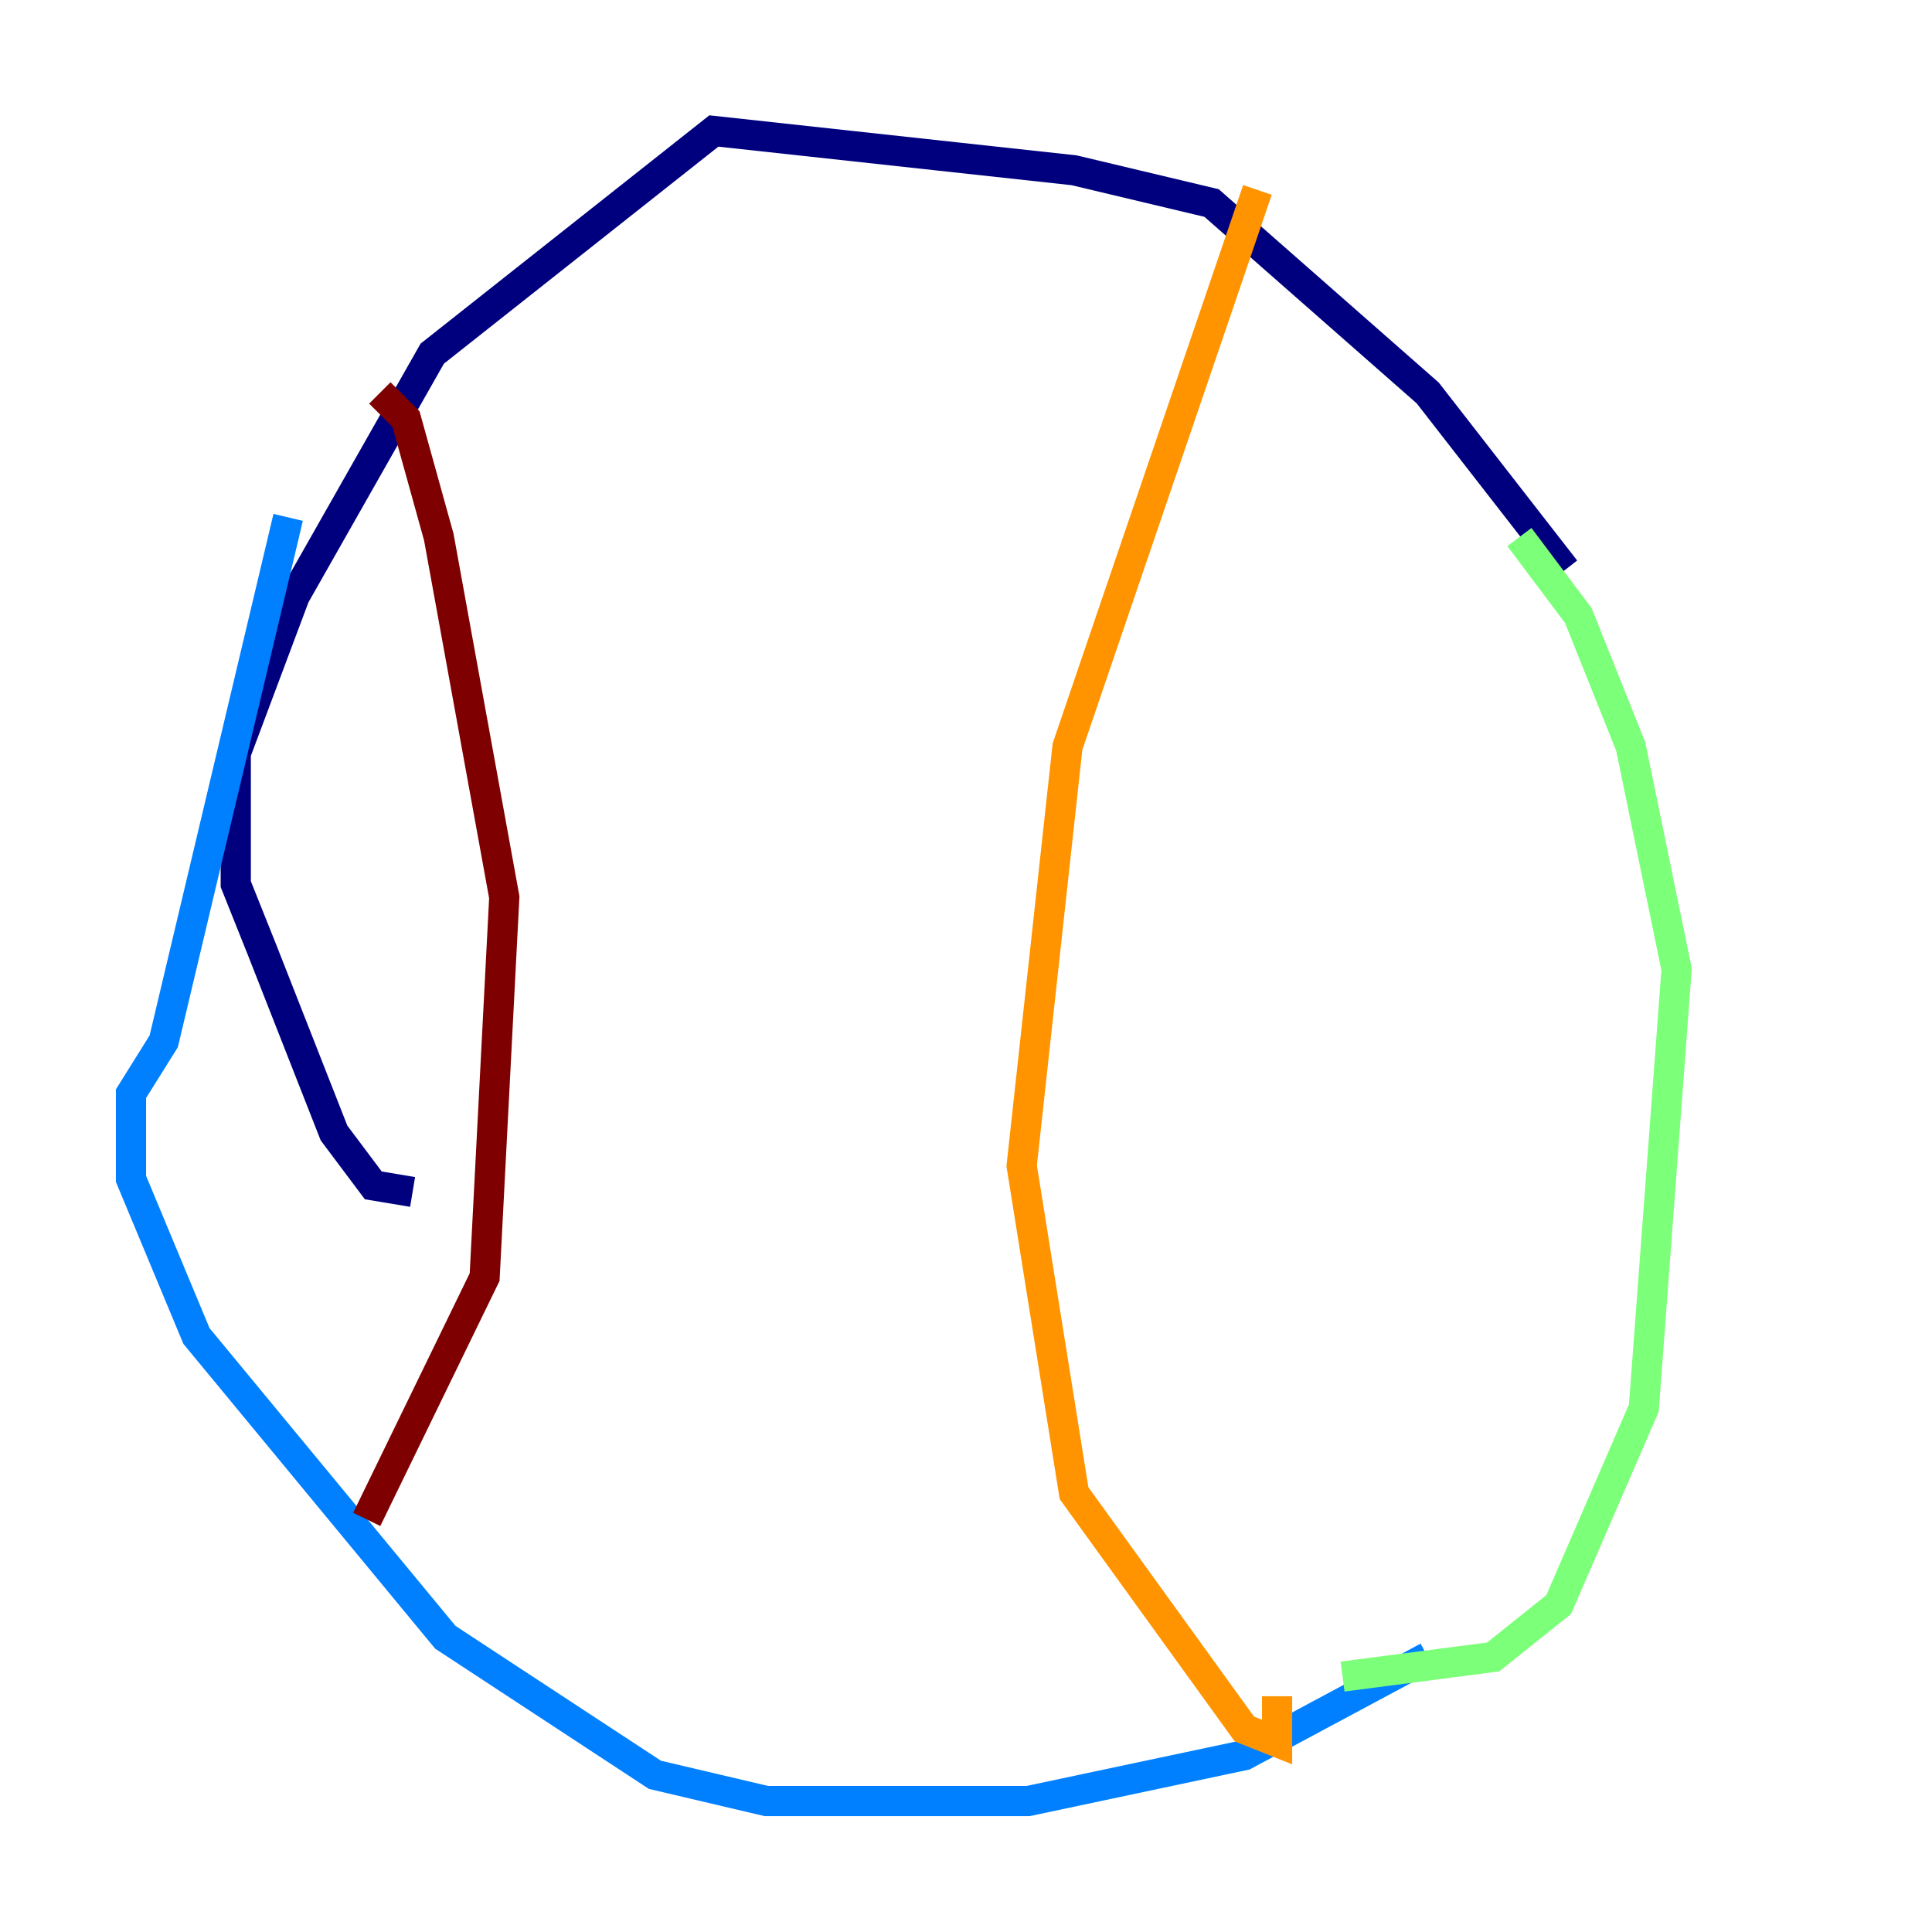 <?xml version="1.0" encoding="utf-8" ?>
<svg baseProfile="tiny" height="128" version="1.2" viewBox="0,0,128,128" width="128" xmlns="http://www.w3.org/2000/svg" xmlns:ev="http://www.w3.org/2001/xml-events" xmlns:xlink="http://www.w3.org/1999/xlink"><defs /><polyline fill="none" points="27.336,78.969 24.732,78.536 22.129,75.064 17.356,62.915 15.62,58.576 15.62,49.898 19.525,39.485 28.637,23.43 47.295,8.678 71.159,11.281 80.271,13.451 94.59,26.034 103.702,37.749" stroke="#00007f" stroke-width="2" /><polyline fill="none" points="94.59,109.776 82.441,116.285 68.122,119.322 50.766,119.322 43.39,117.586 29.505,108.475 13.017,88.515 8.678,78.102 8.678,72.461 10.848,68.99 19.091,34.278" stroke="#0080ff" stroke-width="2" /><polyline fill="none" points="100.664,35.58 104.57,40.786 108.041,49.464 111.078,64.217 108.909,93.288 103.268,106.305 98.929,109.776 88.949,111.078" stroke="#7cff79" stroke-width="2" /><polyline fill="none" points="83.308,12.583 70.725,49.464 67.688,77.234 71.159,98.929 82.441,114.549 84.61,115.417 84.61,112.38" stroke="#ff9400" stroke-width="2" /><polyline fill="none" points="25.166,26.034 26.902,27.77 29.071,35.58 33.41,59.444 32.108,84.61 24.298,100.664" stroke="#7f0000" stroke-width="2" /></svg>